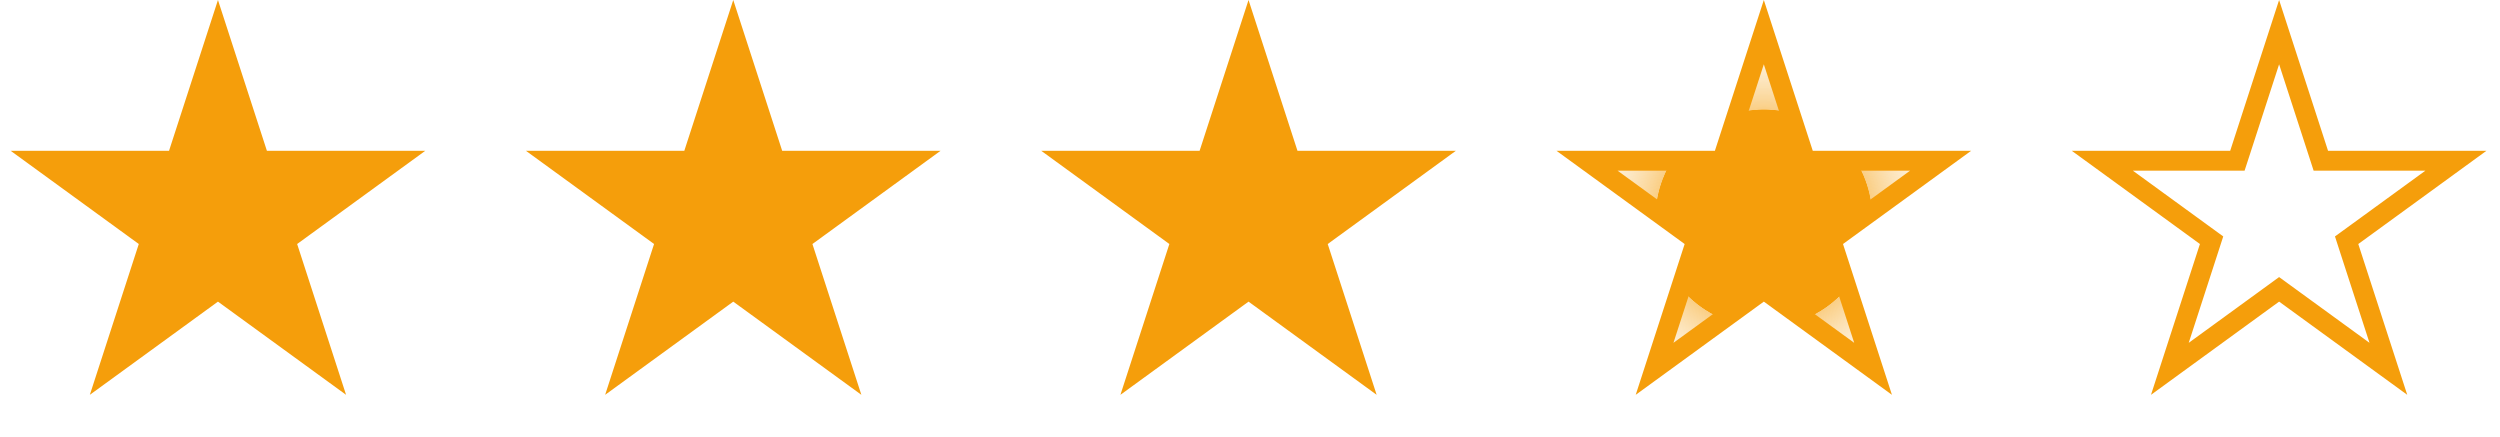 <svg width="126" height="22" viewBox="0 0 126 22" fill="none" xmlns="http://www.w3.org/2000/svg">
<path d="M10.985 0L13.452 7.601H21.433L14.976 12.298L17.442 19.899L10.985 15.202L4.528 19.899L6.995 12.298L0.538 7.601H8.519L10.985 0Z" fill="#F59E0B"/>
<path d="M36.956 0L39.422 7.601H47.403L40.946 12.298L43.413 19.899L36.956 15.202L30.499 19.899L32.965 12.298L26.508 7.601H34.489L36.956 0Z" fill="#F59E0B"/>
<path d="M62.926 0L65.393 7.601H73.374L66.917 12.298L69.383 19.899L62.926 15.202L56.469 19.899L58.936 12.298L52.479 7.601H60.46L62.926 0Z" fill="#F59E0B"/>
<path d="M88.897 1.62L90.888 7.755L91 8.101H91.363H97.807L92.593 11.894L92.3 12.107L92.412 12.453L94.403 18.589L89.191 14.797L88.897 14.583L88.603 14.797L83.391 18.589L85.382 12.453L85.494 12.107L85.2 11.894L79.986 8.101H86.43H86.794L86.906 7.755L88.897 1.62Z" fill="url(#paint0_angular_179959_138685)" stroke="#F59E0B"/>
<path d="M114.867 1.62L116.858 7.755L116.97 8.101H117.334H123.778L118.564 11.894L118.27 12.107L118.382 12.453L120.374 18.589L115.161 14.797L114.867 14.583L114.573 14.797L109.361 18.589L111.352 12.453L111.464 12.107L111.171 11.894L105.957 8.101H112.401H112.764L112.877 7.755L114.867 1.62Z" stroke="#F59E0B"/>
<defs>
<radialGradient id="paint0_angular_179959_138685" cx="0" cy="0" r="1" gradientUnits="userSpaceOnUse" gradientTransform="translate(88.897 11) rotate(90) scale(11 10.985)">
<stop stop-color="#F59E0B"/>
<stop offset="0.496" stop-color="#F59E0B"/>
<stop offset="0.499" stop-color="#F59E0B" stop-opacity="0.497"/>
<stop offset="0.999" stop-color="white" stop-opacity="0"/>
</radialGradient>
</defs>
</svg>
